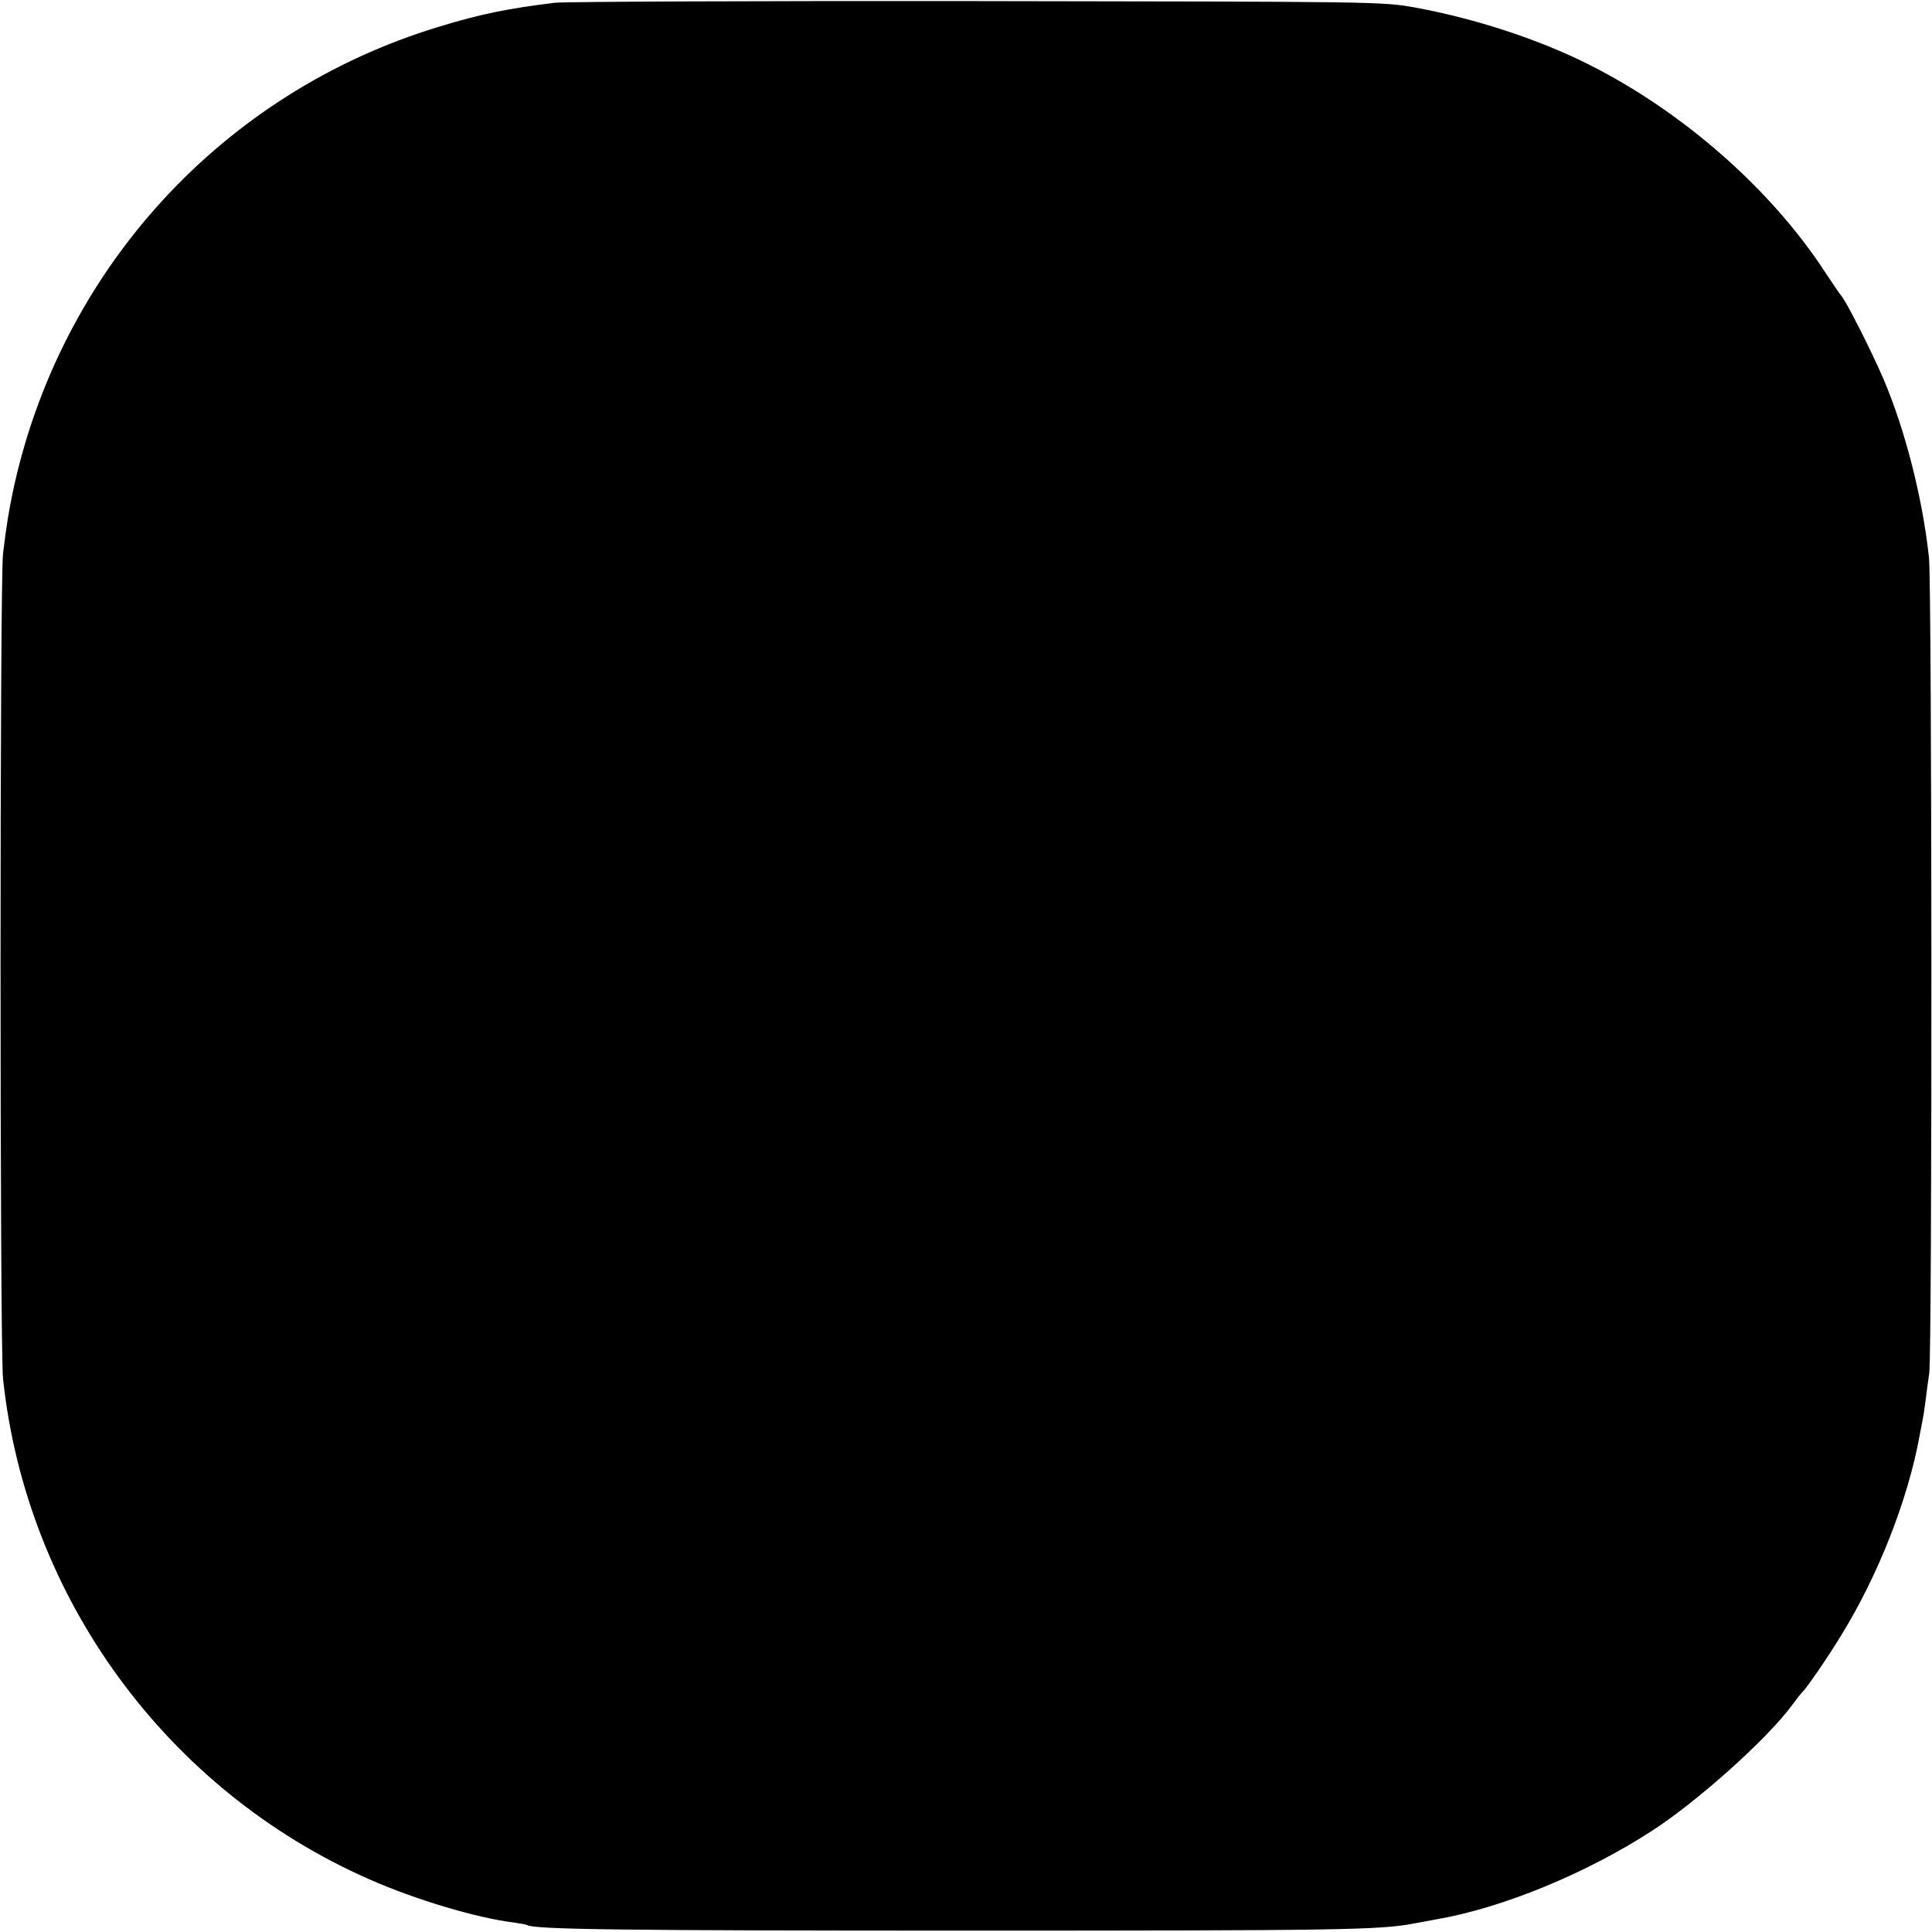 <?xml version="1.0" standalone="no"?>
<!DOCTYPE svg PUBLIC "-//W3C//DTD SVG 20010904//EN"
 "http://www.w3.org/TR/2001/REC-SVG-20010904/DTD/svg10.dtd">
<svg version="1.0" xmlns="http://www.w3.org/2000/svg"
 width="700pt" height="700pt" viewBox="0 0 700 700"
 preserveAspectRatio="xMidYMid meet">
<g transform="translate(0,700) scale(0.1,-0.1)"
fill="#000000" stroke="none">
<path d="M2010 6990 c-171 -21 -270 -41 -420 -87 -786 -238 -1376 -884 -1545
-1692 -14 -70 -20 -104 -34 -216 -12 -94 -12 -2874 0 -2990 84 -794 594 -1492
1327 -1814 167 -74 392 -141 526 -157 22 -3 43 -7 46 -9 26 -16 359 -20 1595
-20 1342 0 1496 2 1619 26 28 5 65 12 81 15 239 41 544 167 781 321 164 106
414 330 504 451 19 26 37 49 41 52 14 13 91 124 140 205 134 217 242 492 284
723 3 15 7 38 10 52 3 14 8 45 11 70 3 25 9 72 14 105 11 82 10 2849 -1 2955
-23 215 -86 461 -164 645 -46 107 -138 288 -155 305 -3 3 -31 44 -62 91 -196
298 -515 577 -853 746 -181 91 -411 166 -629 206 -121 21 -127 21 -1586 23
-806 1 -1494 -2 -1530 -6z"/>
</g>
</svg>
